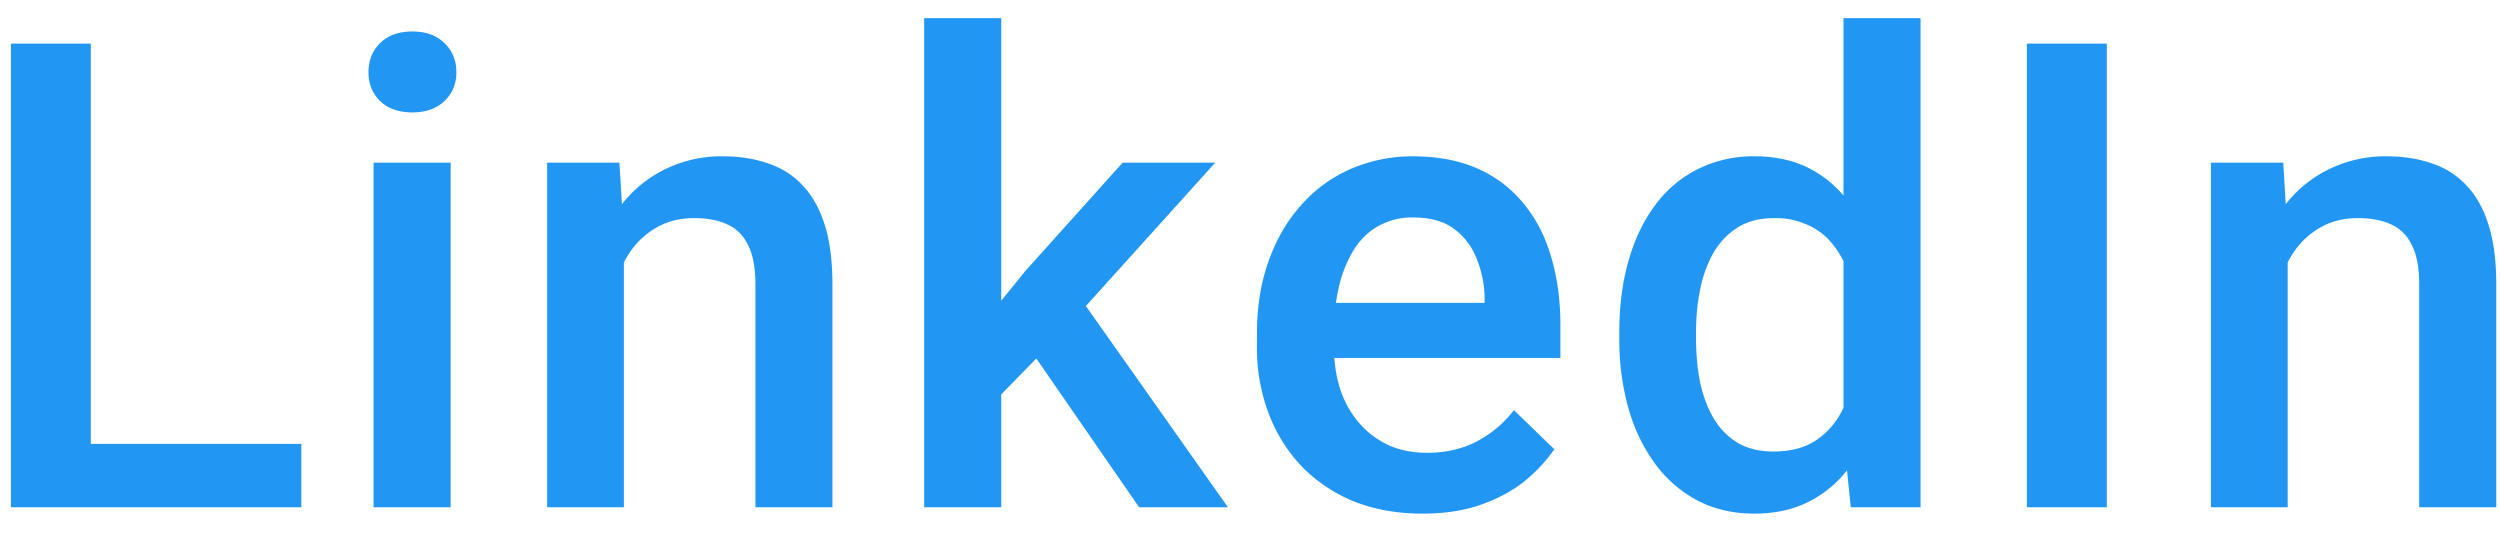<svg width="69" height="15" fill="none" xmlns="http://www.w3.org/2000/svg"><path d="M8.316 12.251V14H1.892v-1.749h6.424ZM2.506 1.203V14H.302V1.203h2.206Zm9.932 3.287V14h-2.127V4.49h2.127ZM10.17 1.994c0-.322.106-.589.317-.8.217-.216.516-.325.896-.325.375 0 .671.109.888.325.217.211.325.478.325.8 0 .317-.108.58-.325.791-.217.211-.513.317-.888.317-.38 0-.68-.106-.896-.317a1.073 1.073 0 0 1-.316-.79Zm7.049 4.527V14h-2.118V4.49h1.995l.123 2.03Zm-.378 2.373-.686-.01c.006-.673.1-1.291.282-1.854a4.568 4.568 0 0 1 .773-1.45 3.414 3.414 0 0 1 1.195-.932 3.523 3.523 0 0 1 1.547-.334c.457 0 .87.065 1.24.194.375.123.694.325.958.606.27.282.474.648.615 1.099.14.445.21.993.21 1.643V14H20.85V7.848c0-.457-.067-.818-.202-1.081-.13-.27-.32-.46-.571-.572-.247-.117-.554-.175-.923-.175-.364 0-.689.076-.976.228-.287.152-.53.36-.73.624a3.025 3.025 0 0 0-.448.914 3.775 3.775 0 0 0-.158 1.108ZM27.634.5V14h-2.127V.5h2.127Zm5.906 3.99L29.4 9.078l-2.267 2.32-.554-1.793 1.714-2.118 2.69-2.997h2.557ZM31.44 14l-3.086-4.465L29.69 8.05 33.891 14H31.44Zm7.821.176c-.703 0-1.339-.114-1.907-.343a4.21 4.21 0 0 1-1.441-.976 4.324 4.324 0 0 1-.906-1.467 5.138 5.138 0 0 1-.316-1.82V9.22c0-.744.108-1.418.325-2.022.217-.603.519-1.119.905-1.547a3.891 3.891 0 0 1 1.371-.993 4.264 4.264 0 0 1 1.714-.343c.68 0 1.275.115 1.785.343.51.229.931.551 1.265.967.34.41.592.9.756 1.468.17.568.255 1.195.255 1.88v.906h-7.348v-1.52h5.256V8.19a2.975 2.975 0 0 0-.228-1.072 1.821 1.821 0 0 0-.624-.808c-.282-.206-.657-.308-1.125-.308a1.91 1.91 0 0 0-.94.228c-.27.147-.496.36-.678.642a3.379 3.379 0 0 0-.421 1.02c-.094.392-.141.835-.141 1.327v.351c0 .416.056.803.167 1.16.117.352.287.66.51.923.222.264.492.472.808.624.317.147.677.22 1.081.22.51 0 .964-.102 1.363-.307a3.121 3.121 0 0 0 1.037-.87L42.9 12.4a4.354 4.354 0 0 1-.8.862c-.328.27-.73.489-1.204.659-.469.17-1.014.255-1.635.255Zm11.62-2.145V.5h2.126V14h-1.925l-.202-1.969Zm-6.188-2.68v-.185c0-.72.085-1.377.255-1.969.17-.597.416-1.11.738-1.538a3.244 3.244 0 0 1 1.178-.993 3.414 3.414 0 0 1 1.564-.352c.574 0 1.078.112 1.512.334.433.223.802.542 1.107.958.305.41.548.903.73 1.477.181.568.31 1.201.386 1.898v.59c-.076.679-.205 1.3-.386 1.863a5.006 5.006 0 0 1-.73 1.459c-.305.41-.677.726-1.116.949-.434.223-.94.334-1.52.334-.575 0-1.093-.12-1.556-.36a3.44 3.44 0 0 1-1.17-1.011 4.76 4.76 0 0 1-.738-1.53 6.948 6.948 0 0 1-.254-1.924Zm2.118-.185v.185c0 .433.038.837.114 1.212.082.375.208.707.378.994.17.28.39.503.66.668.274.158.603.237.983.237.481 0 .877-.106 1.187-.316.31-.211.554-.496.73-.853.181-.363.304-.768.369-1.213V8.49a3.883 3.883 0 0 0-.22-.968 2.586 2.586 0 0 0-.43-.782 1.814 1.814 0 0 0-.678-.527 2.121 2.121 0 0 0-.94-.193c-.387 0-.715.082-.984.246-.27.164-.492.39-.668.676a3.33 3.33 0 0 0-.378 1.002c-.082.381-.123.788-.123 1.222Zm11.337-7.963V14h-2.206V1.203h2.206Zm4.992 5.318V14h-2.118V4.49h1.995l.123 2.03Zm-.378 2.373-.685-.01c.006-.673.1-1.291.28-1.854a4.568 4.568 0 0 1 .774-1.45 3.414 3.414 0 0 1 1.196-.932 3.523 3.523 0 0 1 1.547-.334c.457 0 .87.065 1.239.194.375.123.694.325.958.606.27.282.474.648.615 1.099.14.445.211.993.211 1.643V14H66.77V7.848c0-.457-.067-.818-.202-1.081-.13-.27-.32-.46-.571-.572-.246-.117-.554-.175-.923-.175-.364 0-.689.076-.976.228-.287.152-.53.36-.73.624a3.025 3.025 0 0 0-.448.914 3.775 3.775 0 0 0-.158 1.108Z" fill="#2196F3"/></svg>